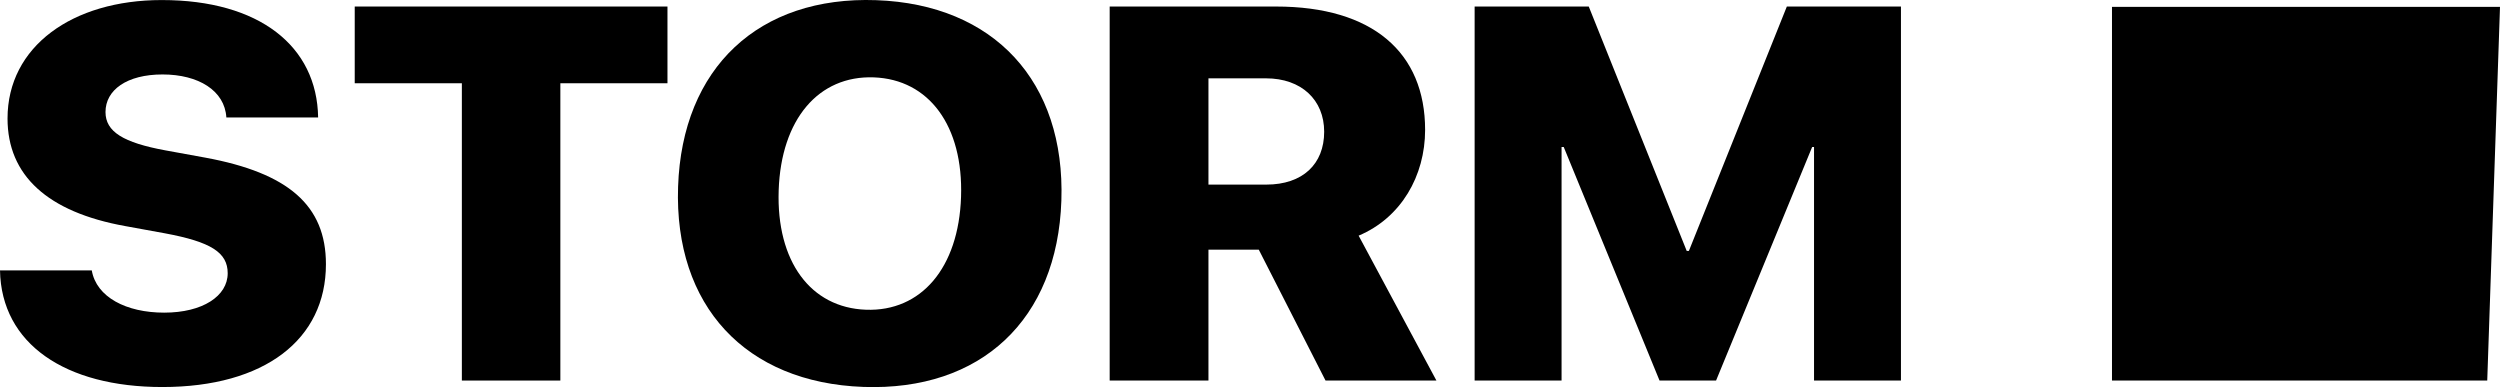 <svg width="155" height="24" viewBox="0 0 155 24" fill="none" xmlns="http://www.w3.org/2000/svg">
<path d="M0 16.764C0.083 21.328 4.055 23.996 10.062 23.996C16.42 23.996 20.208 21.039 20.208 16.379C20.208 12.731 17.872 10.722 12.732 9.774L10.262 9.324C7.643 8.842 6.541 8.167 6.541 6.946C6.541 5.58 7.86 4.616 10.079 4.616C12.298 4.616 13.934 5.612 14.034 7.283H19.724C19.657 2.864 16.086 0.003 10.029 0.003C4.489 0.003 0.467 2.88 0.467 7.347C0.467 10.883 2.954 13.149 7.759 14.016L10.229 14.466C13.082 14.997 14.117 15.656 14.117 16.941C14.117 18.355 12.565 19.384 10.179 19.384C7.826 19.384 5.974 18.42 5.69 16.764H0Z" fill="black"/>
<path d="M34.742 23.594V5.162H41.383V0.405H21.993V5.162H28.635V23.594H34.742Z" fill="black"/>
<path d="M74.924 4.857H78.495C80.681 4.857 82.099 6.19 82.099 8.167C82.099 10.176 80.764 11.445 78.512 11.445H74.924V4.857ZM74.924 15.479H78.044L82.183 23.594H89.058L84.235 14.611C86.872 13.502 88.357 10.899 88.357 8.055C88.357 3.266 85.12 0.405 79.112 0.405H68.8V23.594H74.924V15.479Z" fill="black"/>
<path d="M117.859 23.594V0.405H110.784L104.71 15.559H104.577L98.503 0.405H91.427V23.594H96.817V9.115H96.951L102.891 23.594H106.396L112.353 9.115H112.47V23.594H117.859Z" fill="black"/>
<path d="M130.943 0.426H155L154.209 23.594H130.943V0.426Z" fill="black"/>
<path d="M54.336 0.011C47.048 -0.253 42.29 4.19 42.041 11.578C41.792 18.965 46.224 23.724 53.528 23.989C60.816 24.253 65.557 19.825 65.805 12.438C66.054 5.05 61.624 0.275 54.336 0.011ZM54.175 4.797C57.593 4.921 59.734 7.796 59.585 12.213C59.437 16.613 57.108 19.327 53.689 19.203C50.254 19.079 48.13 16.204 48.278 11.803C48.427 7.387 50.756 4.673 54.175 4.797Z" fill="black"/>
</svg>
